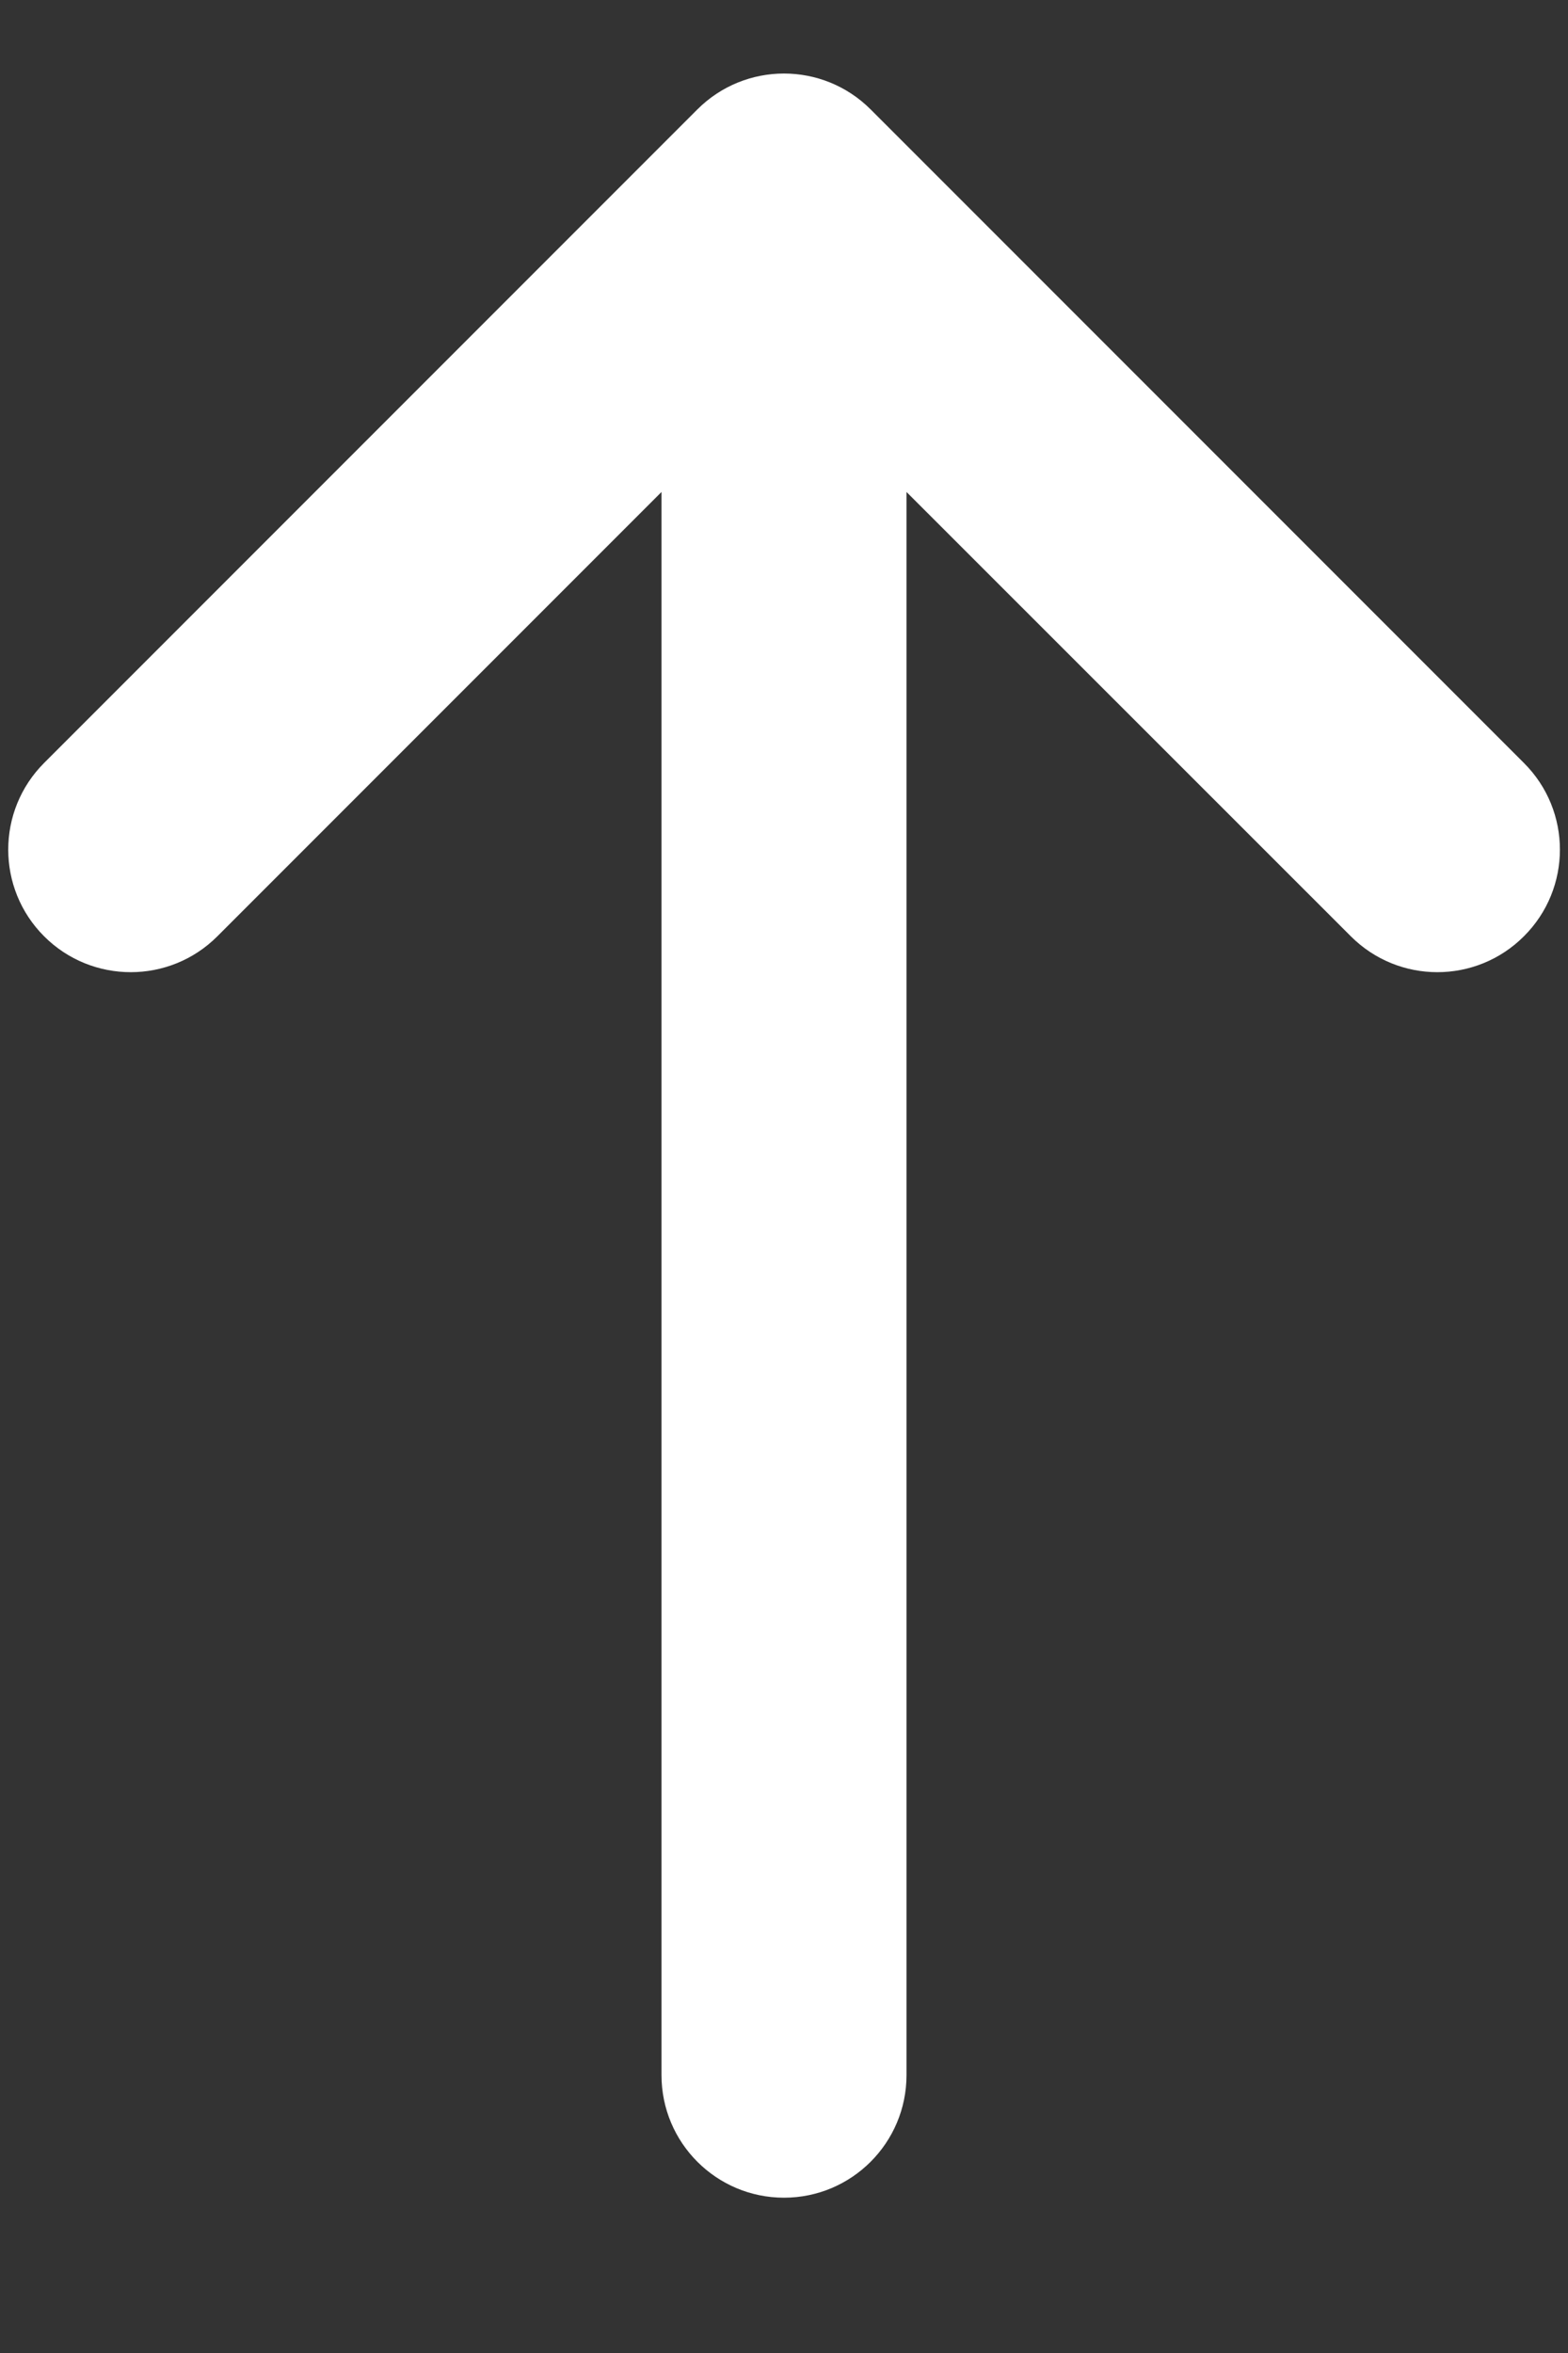 <svg width="8" height="12" viewBox="0 0 8 12" fill="none" xmlns="http://www.w3.org/2000/svg">
<rect x="0" y="0" width="8" height="12" fill="#333333" stroke="none"/>
<path d="M1.109 4.775C0.865 5.019 0.469 5.019 0.225 4.775C-0.019 4.531 -0.019 4.135 0.225 3.891L3.558 0.558C3.802 0.314 4.198 0.314 4.442 0.558L7.775 3.891C8.02 4.135 8.02 4.531 7.775 4.775C7.531 5.019 7.136 5.019 6.892 4.775L4.625 2.509L4.625 10.583C4.625 10.928 4.345 11.208 4 11.208C3.655 11.208 3.375 10.928 3.375 10.583L3.375 2.509L1.109 4.775Z" fill="white"/>
</svg>
